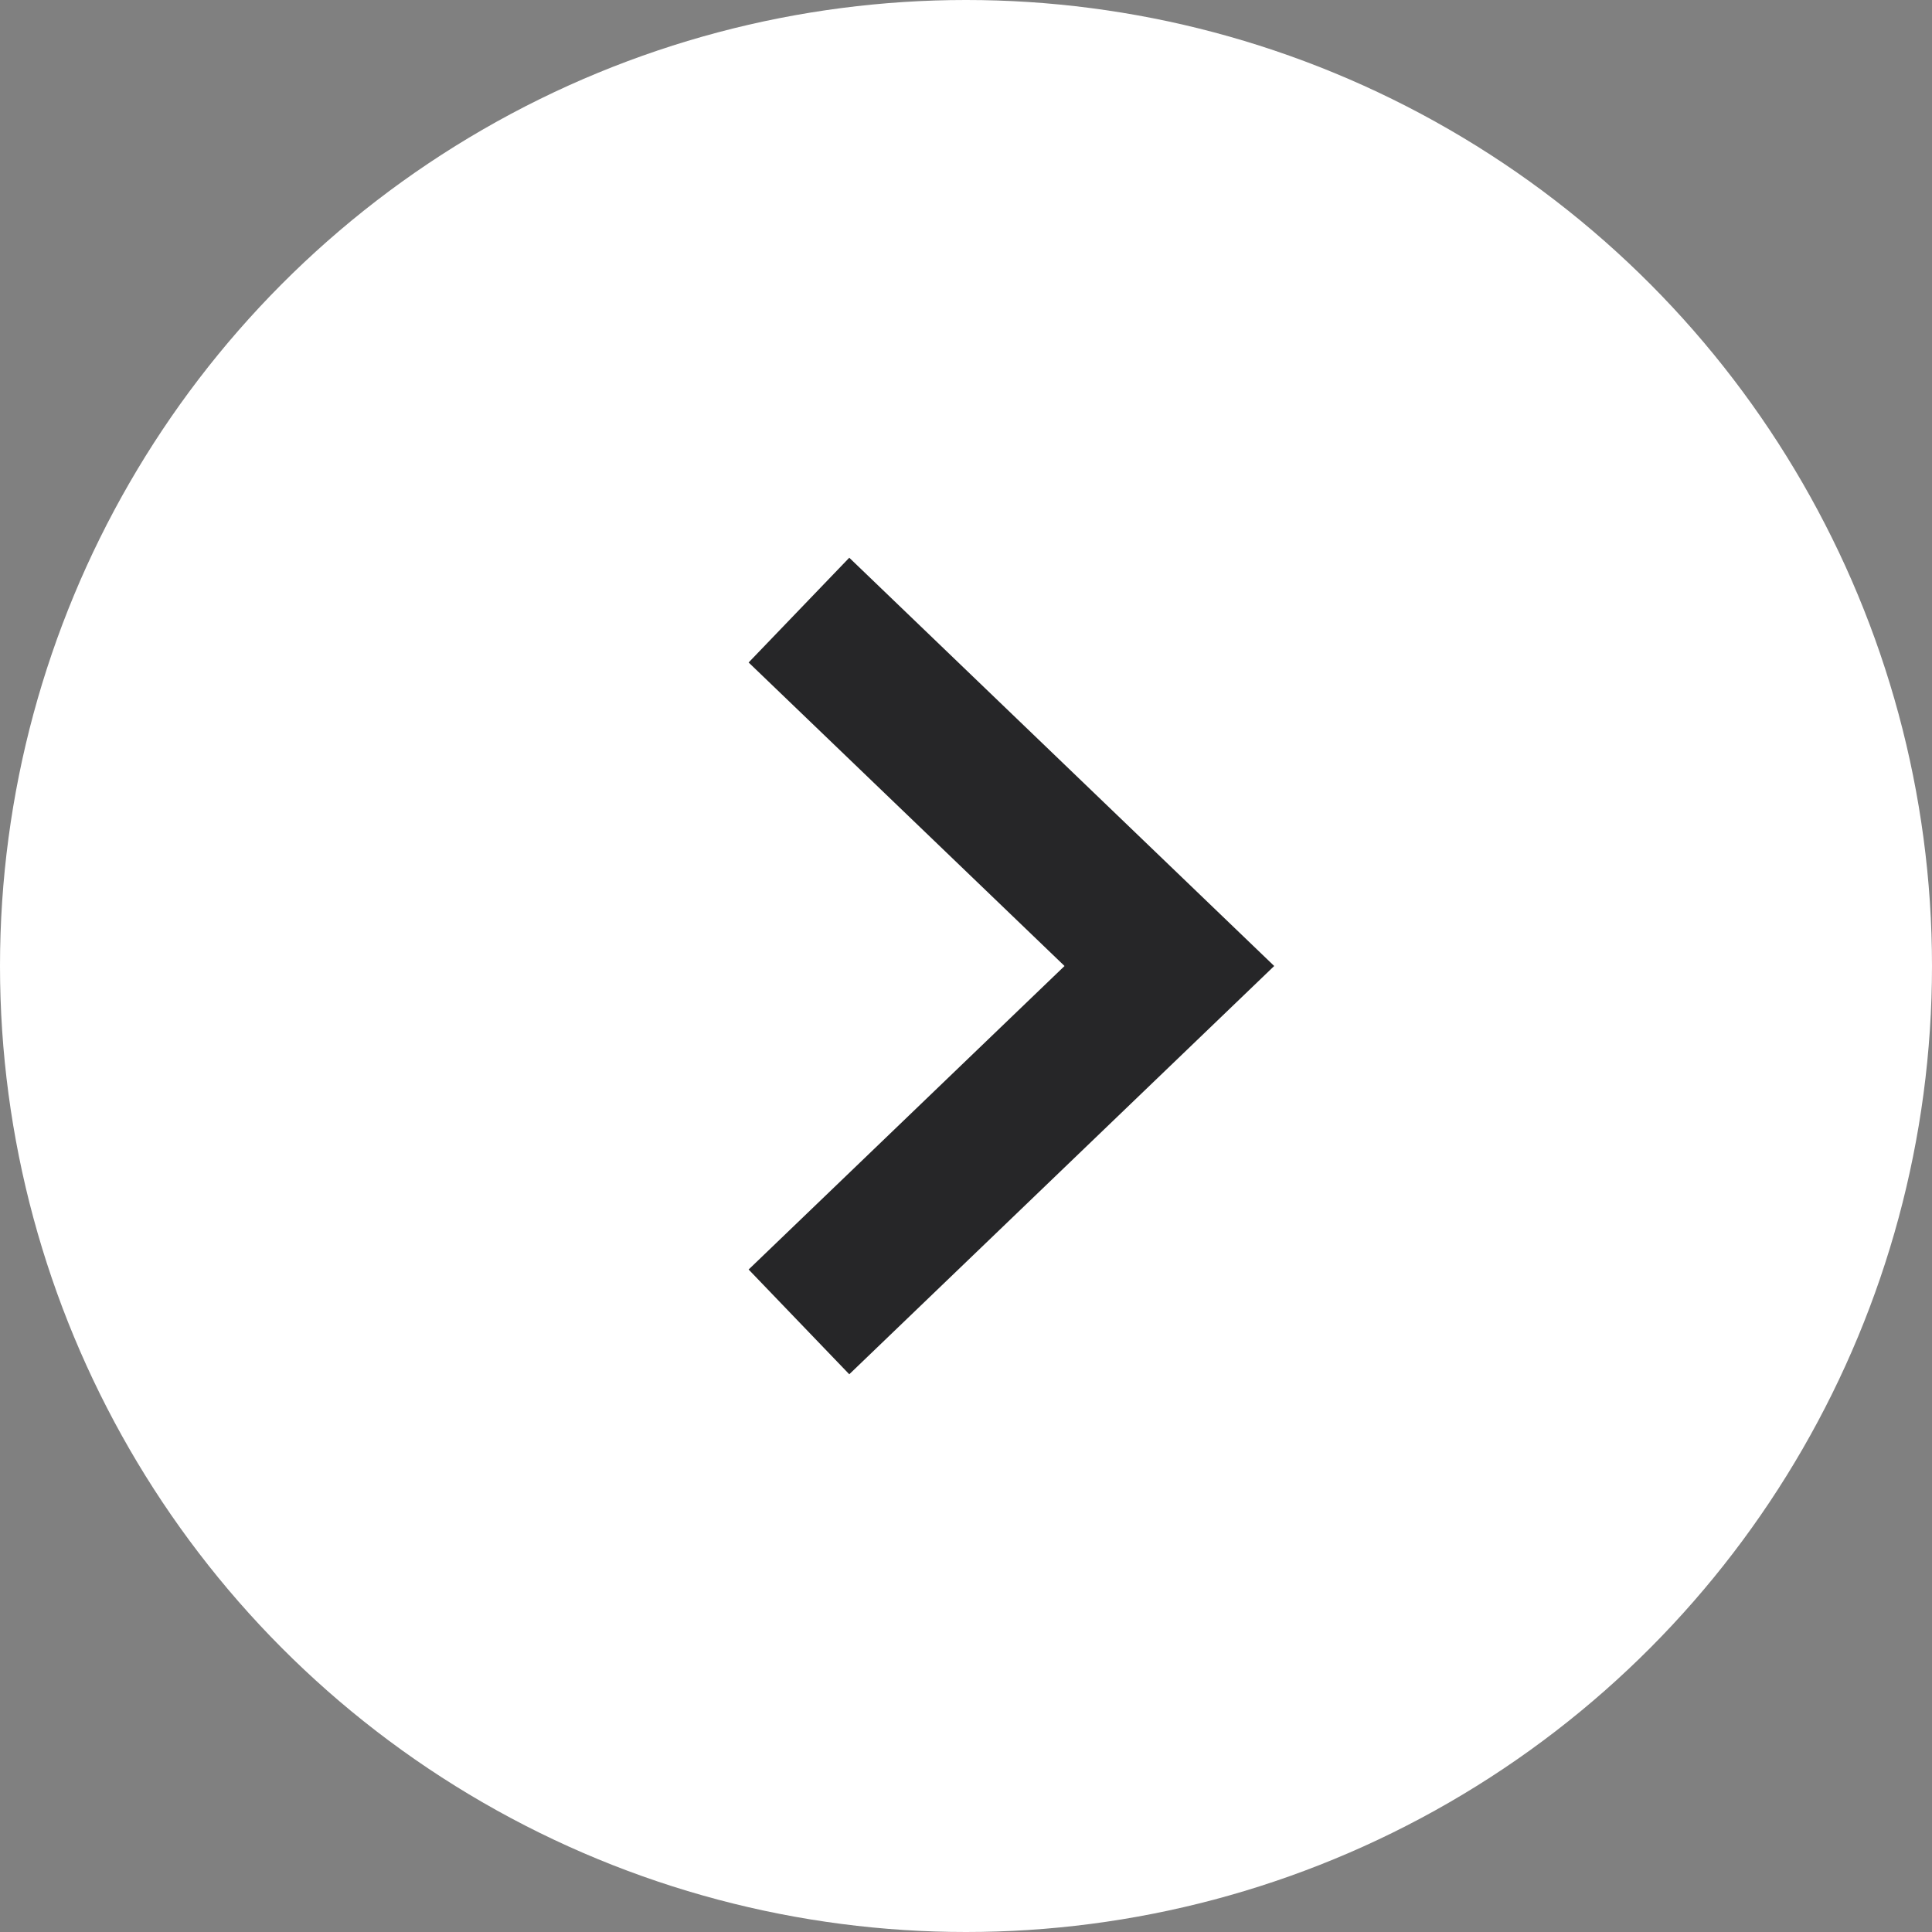 <svg id="Layer_1" xmlns="http://www.w3.org/2000/svg" viewBox="0 0 26.6 26.6"><rect x="0" y="0" width="26.6" height="26.6" fill="#808080" stroke="none"/><style>.st0{fill:#fff}.st1{fill:none;stroke:#262628;stroke-width:2;stroke-miterlimit:10}</style><circle class="st0" cx="13.3" cy="13.3" r="13.3"/><path class="st1" d="M11 8.4l5.1 4.9-5.1 4.9"/></svg>